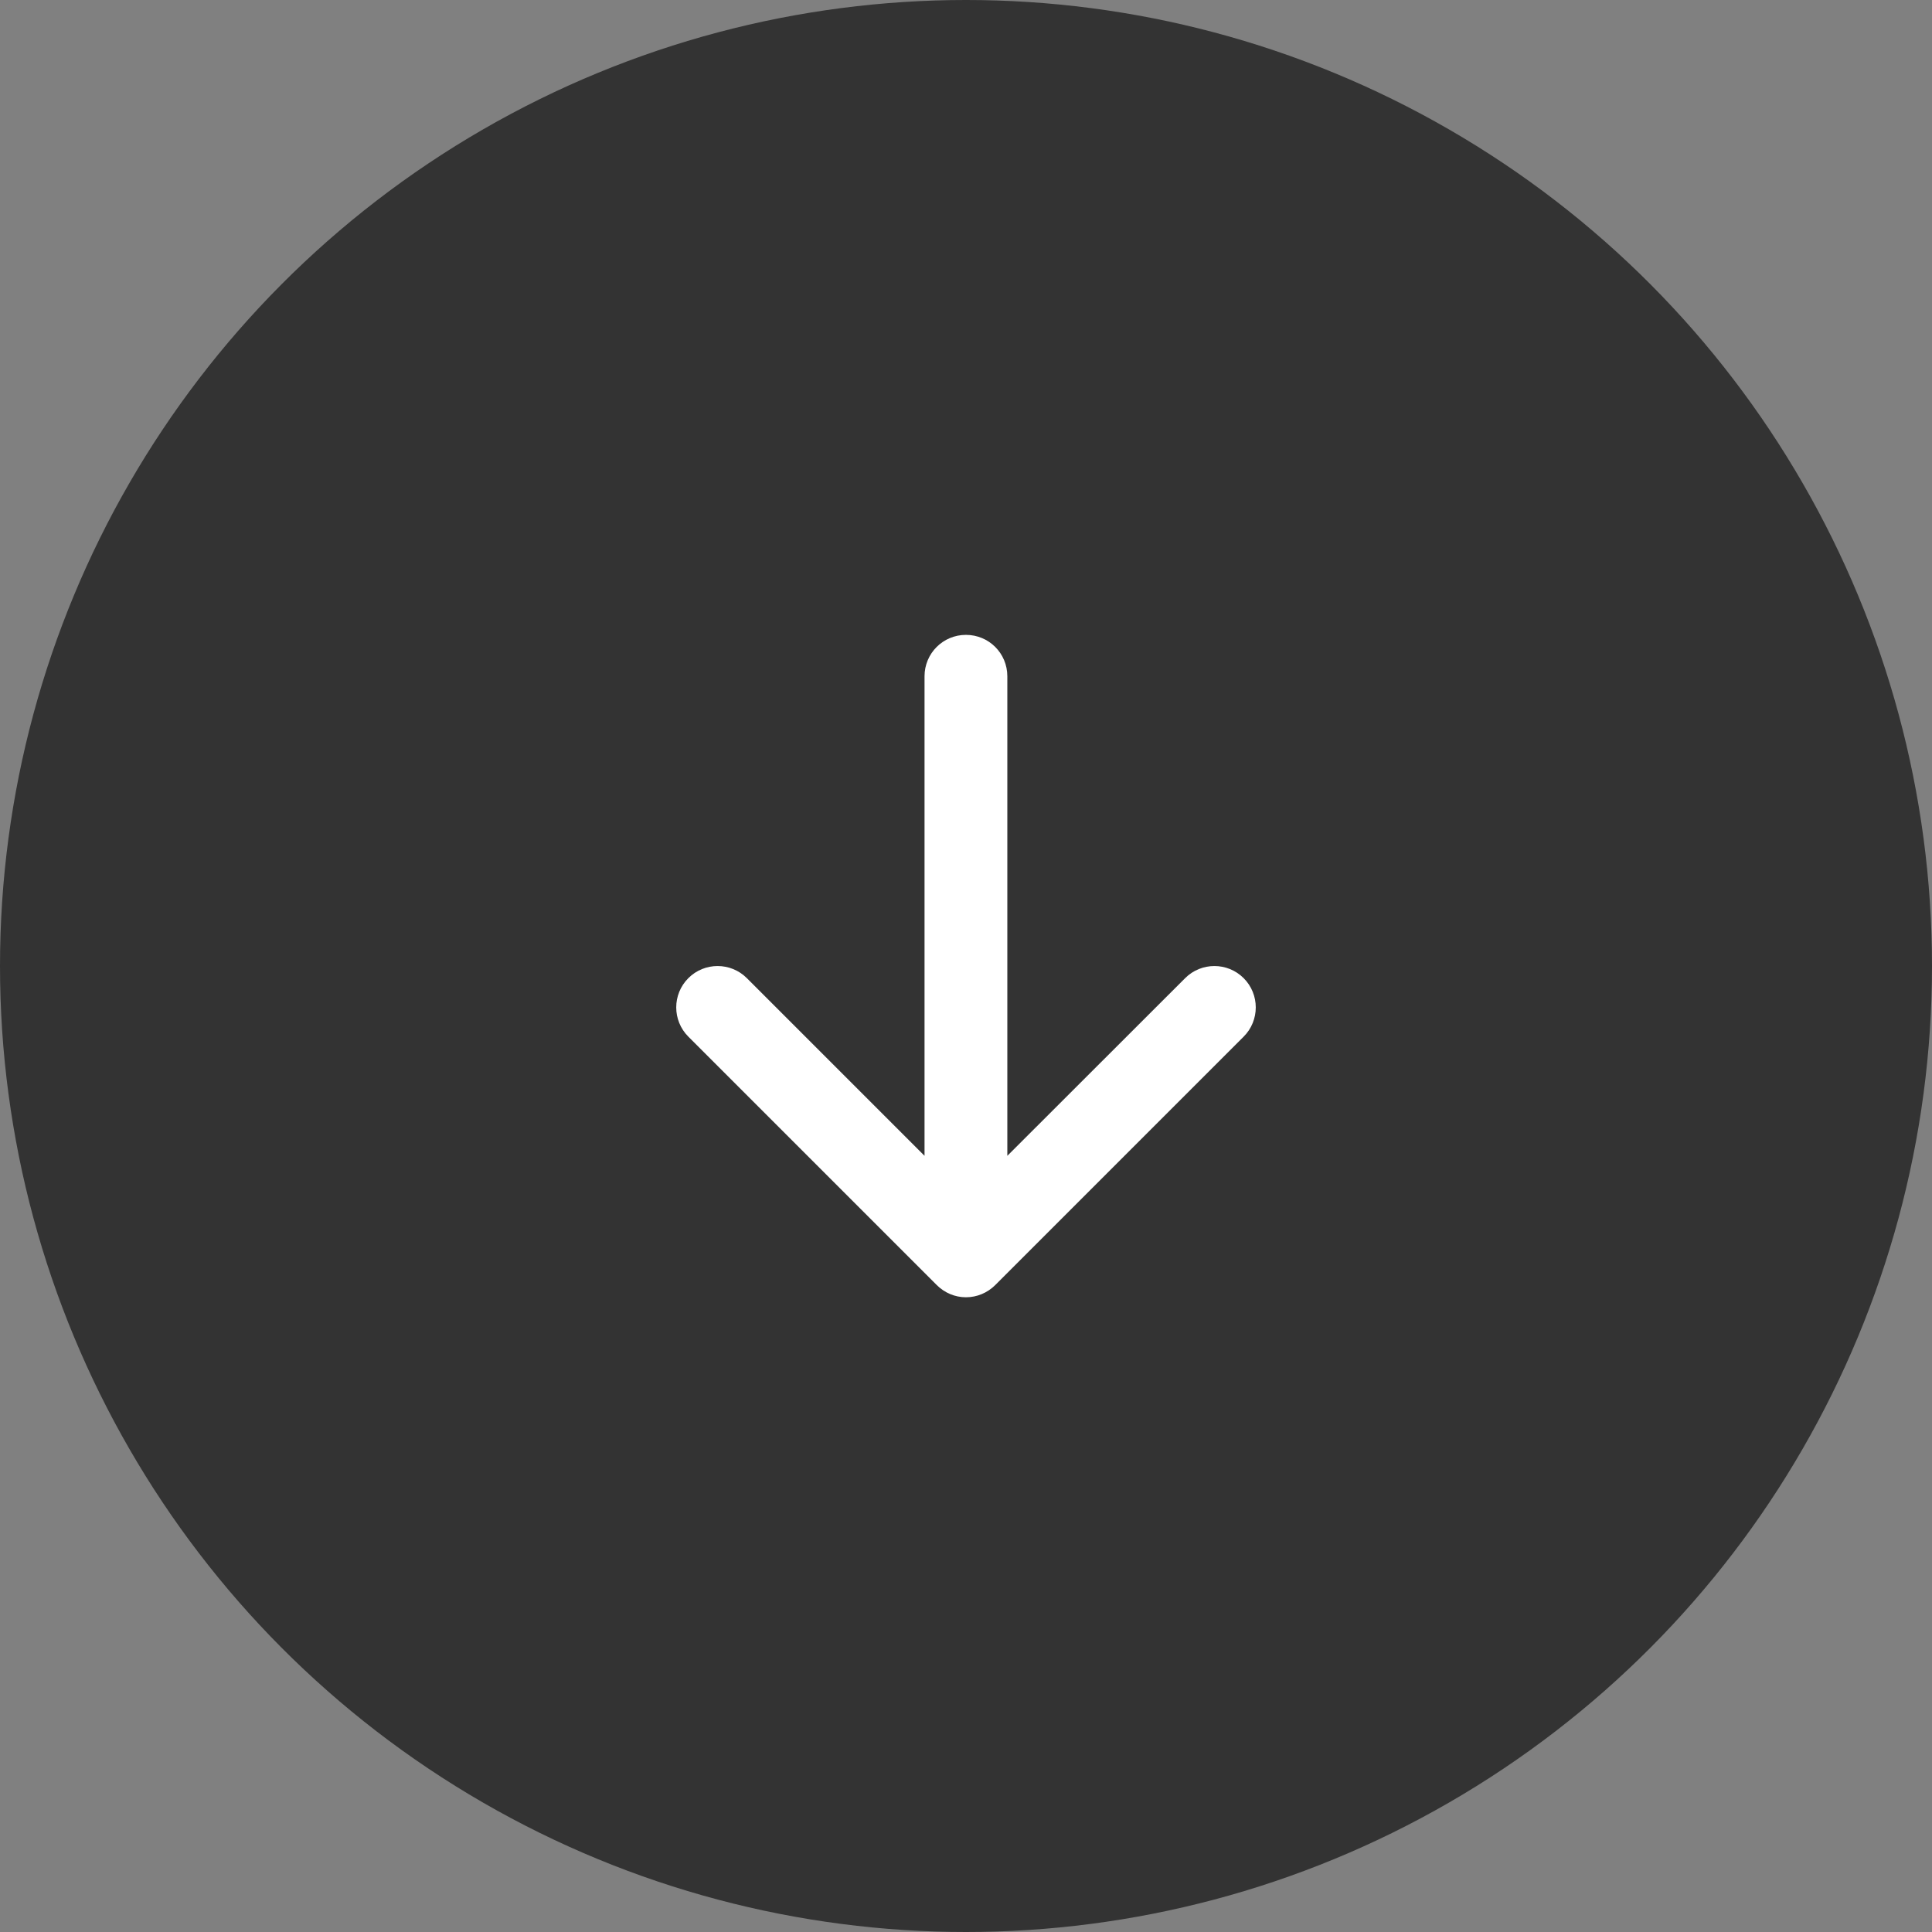 
<svg width="28px" height="28px" viewBox="0 0 28 28" version="1.1" xmlns="http://www.w3.org/2000/svg" xmlns:xlink="http://www.w3.org/1999/xlink">
    <rect x="0" y="0" width="28" height="28" fill="#808080" stroke="none"/>
    <!-- Generator: Sketch 51 (57462) - http://www.bohemiancoding.com/sketch -->
    <desc>Created with Sketch.</desc>
    <defs></defs>
    <g id="Prototype-(USE)" stroke="none" stroke-width="1" fill="none" fill-rule="evenodd">
        <g id="Open-word-1.0" transform="translate(-934, -496)">
            <g id="App" transform="translate(208, 128)">
                <g id="content" transform="translate(388, 0)">
                    <g id="light/buttons/circle/dark-grey/32/normal" transform="translate(338, 368)">
                        <circle id="circle" fill="#333333" cx="14" cy="14" r="14"></circle>
                        <g id="navigation/arrow-tail-down_10_w" transform="translate(8, 8)" fill="#FFFFFF" stroke-width="1">
                            <g id="arrow-tail-down_10_w" transform="translate(1.8, 1.2)">
                                <path d="M8.224,4.976 C7.99,4.742 7.61,4.742 7.376,4.976 L4.799,7.551 L4.799,0.601 C4.799,0.268 4.532,0.001 4.199,0.001 C3.868,0.001 3.599,0.268 3.599,0.601 L3.599,7.551 L1.024,4.976 C0.79,4.742 0.41,4.742 0.176,4.976 C-0.058,5.21 -0.058,5.59 0.176,5.824 L3.776,9.424 C3.889,9.537 4.041,9.601 4.199,9.601 C4.359,9.601 4.511,9.537 4.624,9.424 L8.224,5.824 C8.458,5.59 8.458,5.21 8.224,4.976" id="fill"></path>
                            </g>
                        </g>
                    </g>
                </g>
            </g>
        </g>
    </g>
</svg>